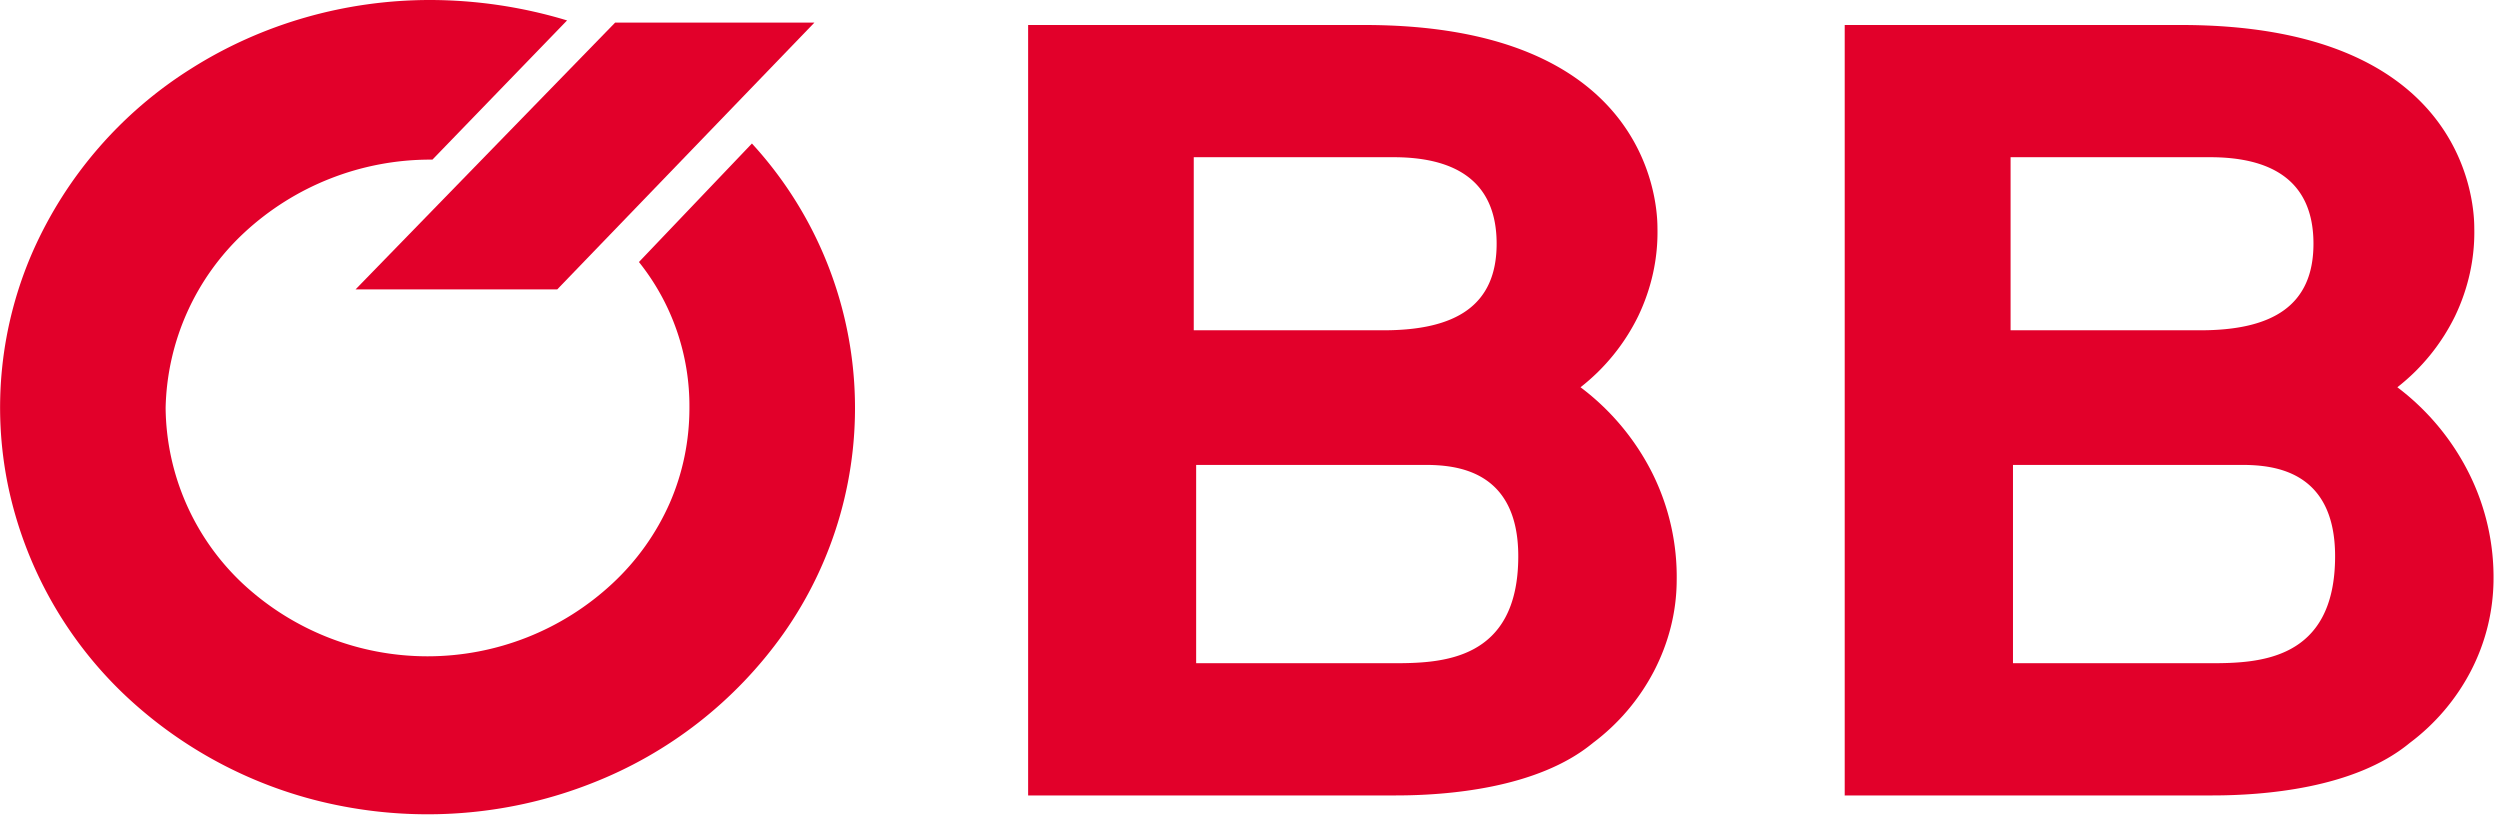 
<svg viewBox="0 0 104 34" fill="none" xmlns="http://www.w3.org/2000/svg">
  <path fill-rule="evenodd" clip-rule="evenodd" d="M76.75 33.09h15.29c2.1 0 5.9-.28 8.2-2.18a8.83 8.83 0 0 0 2.55-3c.6-1.16.92-2.43.94-3.73a9.67 9.67 0 0 0-1.01-4.47 10.2 10.2 0 0 0-2.99-3.6 8.5 8.5 0 0 0 2.4-2.96c.55-1.15.83-2.4.8-3.67 0-1.33-.6-8.44-12.19-8.44h-14V33.1Zm7-26.55h8.19c2.4 0 4.3.86 4.3 3.6 0 2.57-1.7 3.6-4.7 3.6h-7.9v-7.2h.1Zm0 12.8h9.49c1.3 0 3.9.2 3.9 3.8 0 4.36-3.2 4.45-5.2 4.45h-8.2v-8.25ZM42.77 33.09h15.3c2.09 0 5.89-.28 8.19-2.18a8.83 8.83 0 0 0 2.55-3c.6-1.16.93-2.43.94-3.73a9.67 9.67 0 0 0-1-4.47 10.2 10.2 0 0 0-3-3.6 8.5 8.5 0 0 0 2.4-2.96c.55-1.15.83-2.4.8-3.67 0-1.33-.6-8.44-12.19-8.44H42.77V33.1Zm7-26.55h8.2c2.39 0 4.29.86 4.29 3.6 0 2.57-1.7 3.6-4.7 3.6h-7.9v-7.2h.1Zm0 12.8h9.5c1.29 0 3.89.2 3.89 3.8 0 4.36-3.2 4.45-5.2 4.45h-8.2v-8.25Z" fill="#E2002A"/>
  <path d="M26.58 10.9a9.58 9.58 0 0 1 2.1 6.07c0 1.36-.27 2.7-.82 3.96a10.17 10.17 0 0 1-2.38 3.34 11.28 11.28 0 0 1-15.39 0 10.15 10.15 0 0 1-3.2-7.3 10.25 10.25 0 0 1 3.28-7.3 11.38 11.38 0 0 1 7.72-3.03h.1l5.6-5.79a19.76 19.76 0 0 0-5.7-.85c-3.53 0-6.99.99-9.93 2.85a17.2 17.2 0 0 0-6.59 7.6 16.16 16.16 0 0 0-1.03 9.78 16.7 16.7 0 0 0 4.86 8.69 18.1 18.1 0 0 0 9.11 4.63c3.45.65 7.04.32 10.29-.96a17.62 17.62 0 0 0 7.99-6.23 16.27 16.27 0 0 0-1.31-20.39l-4.7 4.93Z" fill="#E2002A"/>
  <path fill-rule="evenodd" clip-rule="evenodd" d="M14.79 12.04 25.59.94h8.29l-10.7 11.1H14.8Z" fill="#E2002A"/>
</svg>